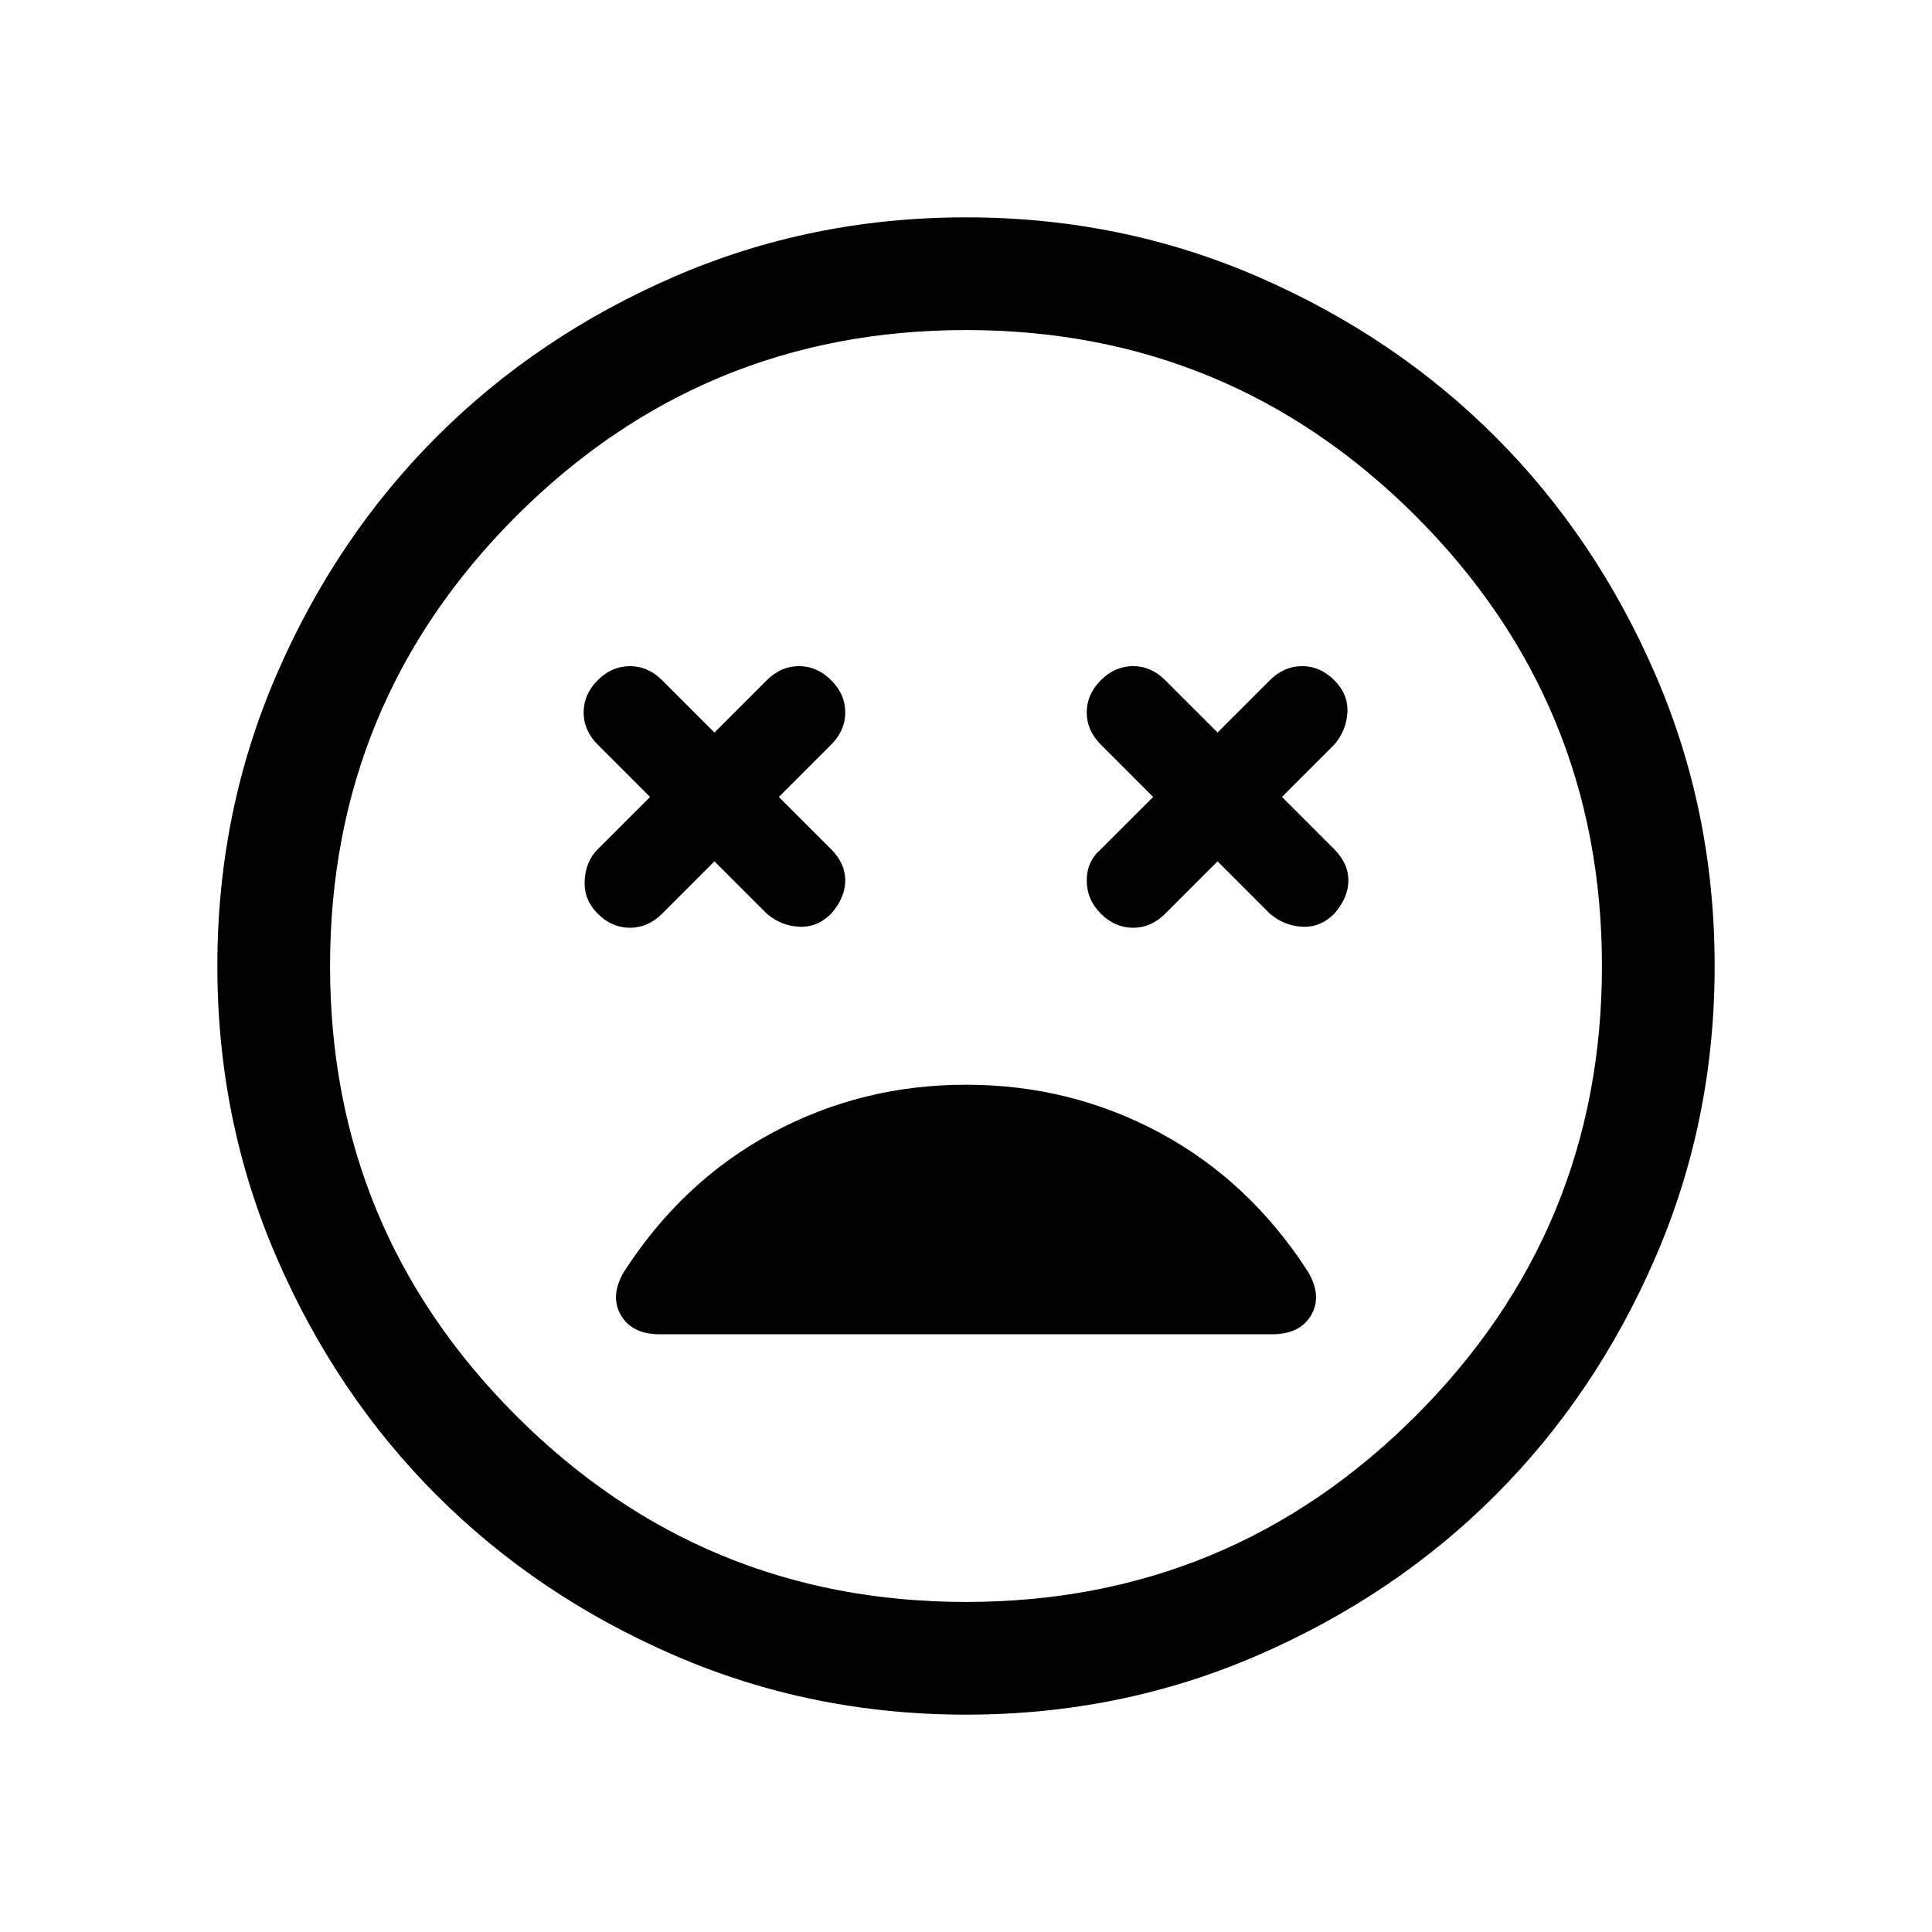 <svg xmlns="http://www.w3.org/2000/svg" height="24" width="24"><path d="M7.425 11.35q.175.175.4.175.225 0 .4-.175l.65-.65.65.65q.175.15.4.162.225.013.4-.162.175-.2.175-.412 0-.213-.175-.388l-.65-.65.65-.65q.175-.175.175-.4 0-.225-.175-.4-.175-.175-.4-.175-.225 0-.4.175l-.65.65-.65-.65q-.175-.175-.4-.175-.225 0-.4.175-.175.175-.175.4 0 .225.175.4l.65.65-.65.65q-.15.15-.162.388-.013.237.162.412Zm6.25 0q.175.175.4.175.225 0 .4-.175l.65-.65.65.65q.175.15.4.162.225.013.4-.162.175-.2.175-.412 0-.213-.175-.388l-.65-.65.65-.65q.15-.175.163-.4.012-.225-.163-.4-.175-.175-.4-.175-.225 0-.4.175l-.65.65-.65-.65q-.175-.175-.4-.175-.225 0-.4.175-.175.175-.175.4 0 .225.175.4l.65.65-.65.65q-.175.15-.175.388 0 .237.175.412ZM12 21.3q-1.925 0-3.625-.738-1.7-.737-2.95-1.987-1.25-1.25-1.987-2.95Q2.7 13.925 2.7 12t.738-3.625q.737-1.7 1.987-2.95 1.25-1.25 2.95-1.988Q10.075 2.7 12 2.7t3.625.737q1.7.738 2.95 1.988 1.25 1.25 1.987 2.95.738 1.7.738 3.625t-.738 3.625q-.737 1.7-1.987 2.95-1.25 1.25-2.95 1.987-1.7.738-3.625.738Zm0-9.3Zm0 7.9q3.275 0 5.588-2.313Q19.9 15.275 19.9 12t-2.312-5.588Q15.275 4.1 12 4.1T6.412 6.412Q4.1 8.725 4.1 12t2.312 5.587Q8.725 19.9 12 19.9Zm-3.8-3.325h7.6q.35 0 .488-.238.137-.237-.038-.537-.725-1.125-1.837-1.725-1.113-.6-2.413-.6-1.3 0-2.412.6-1.113.6-1.838 1.725-.175.3-.037.537.137.238.487.238Z"/></svg>